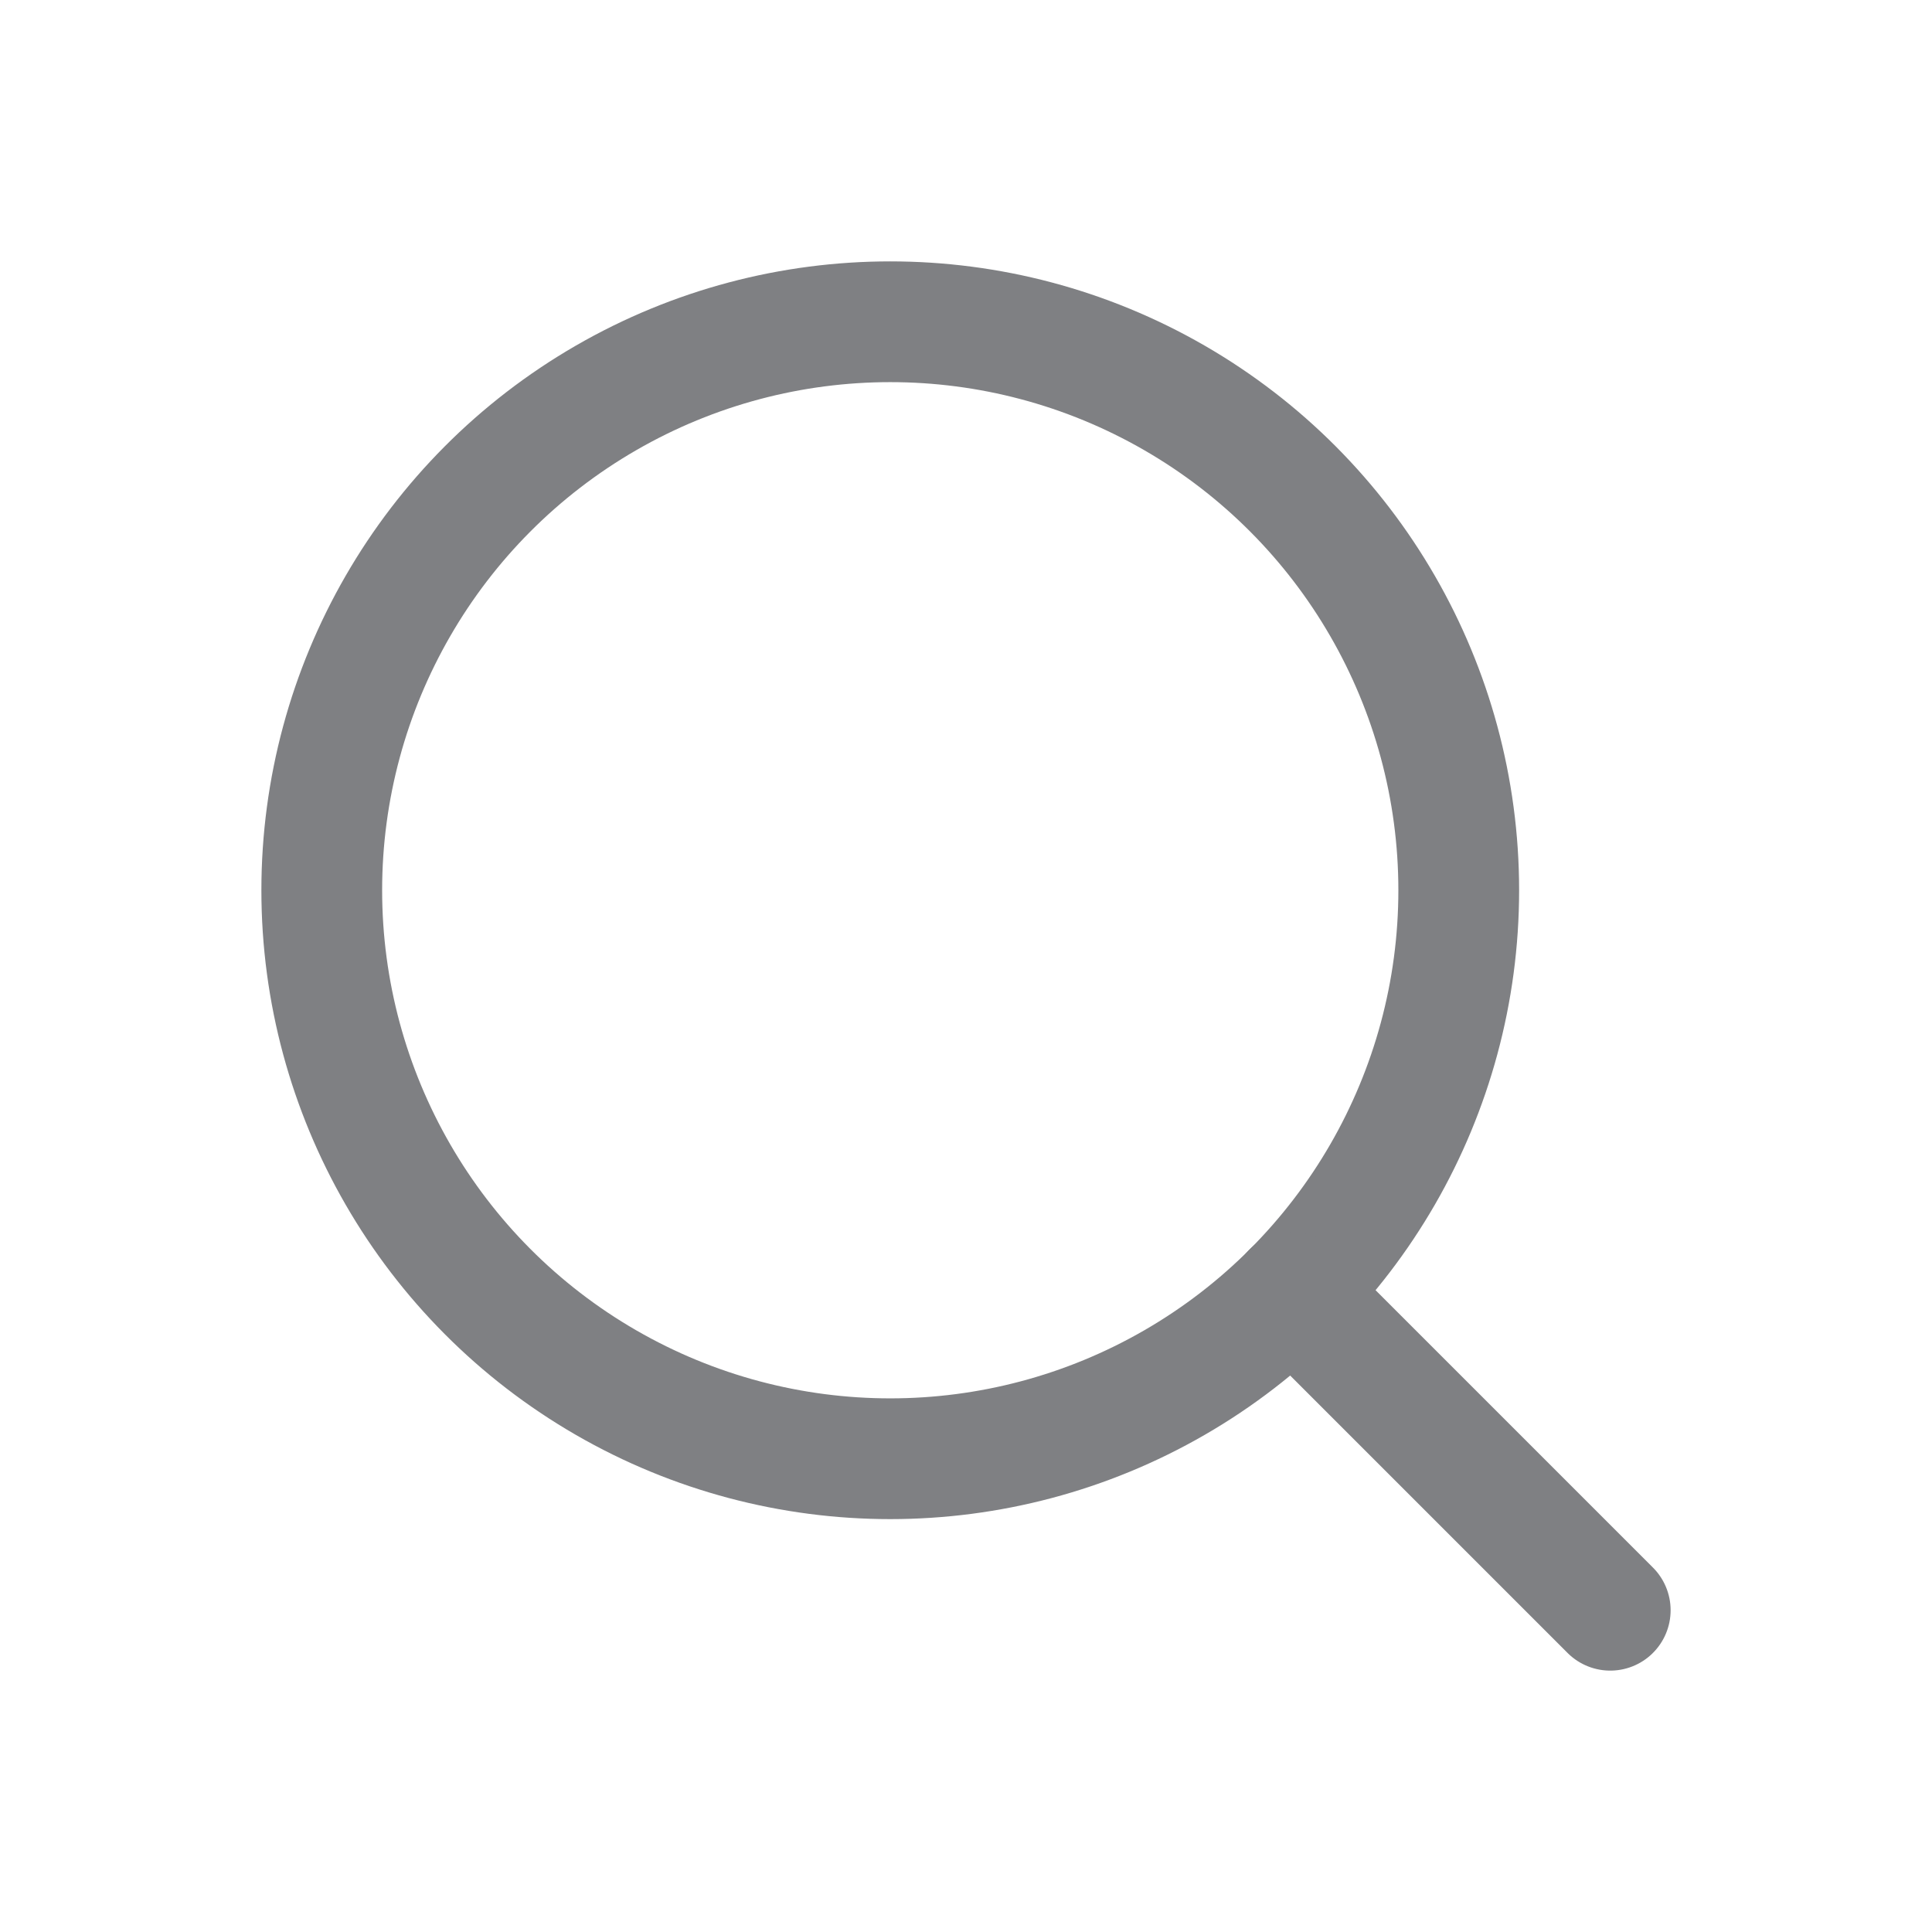 <svg width="24" height="24" viewBox="0 0 24 24" fill="none" xmlns="http://www.w3.org/2000/svg">
<circle cx="11.059" cy="11.059" r="7.062" stroke="#7F8083" stroke-width="1.5" stroke-linecap="round" stroke-linejoin="round"/>
<path d="M20.003 20.003L16.052 16.052" stroke="#7F8083" stroke-width="1.5" stroke-linecap="round" stroke-linejoin="round"/>
</svg>
